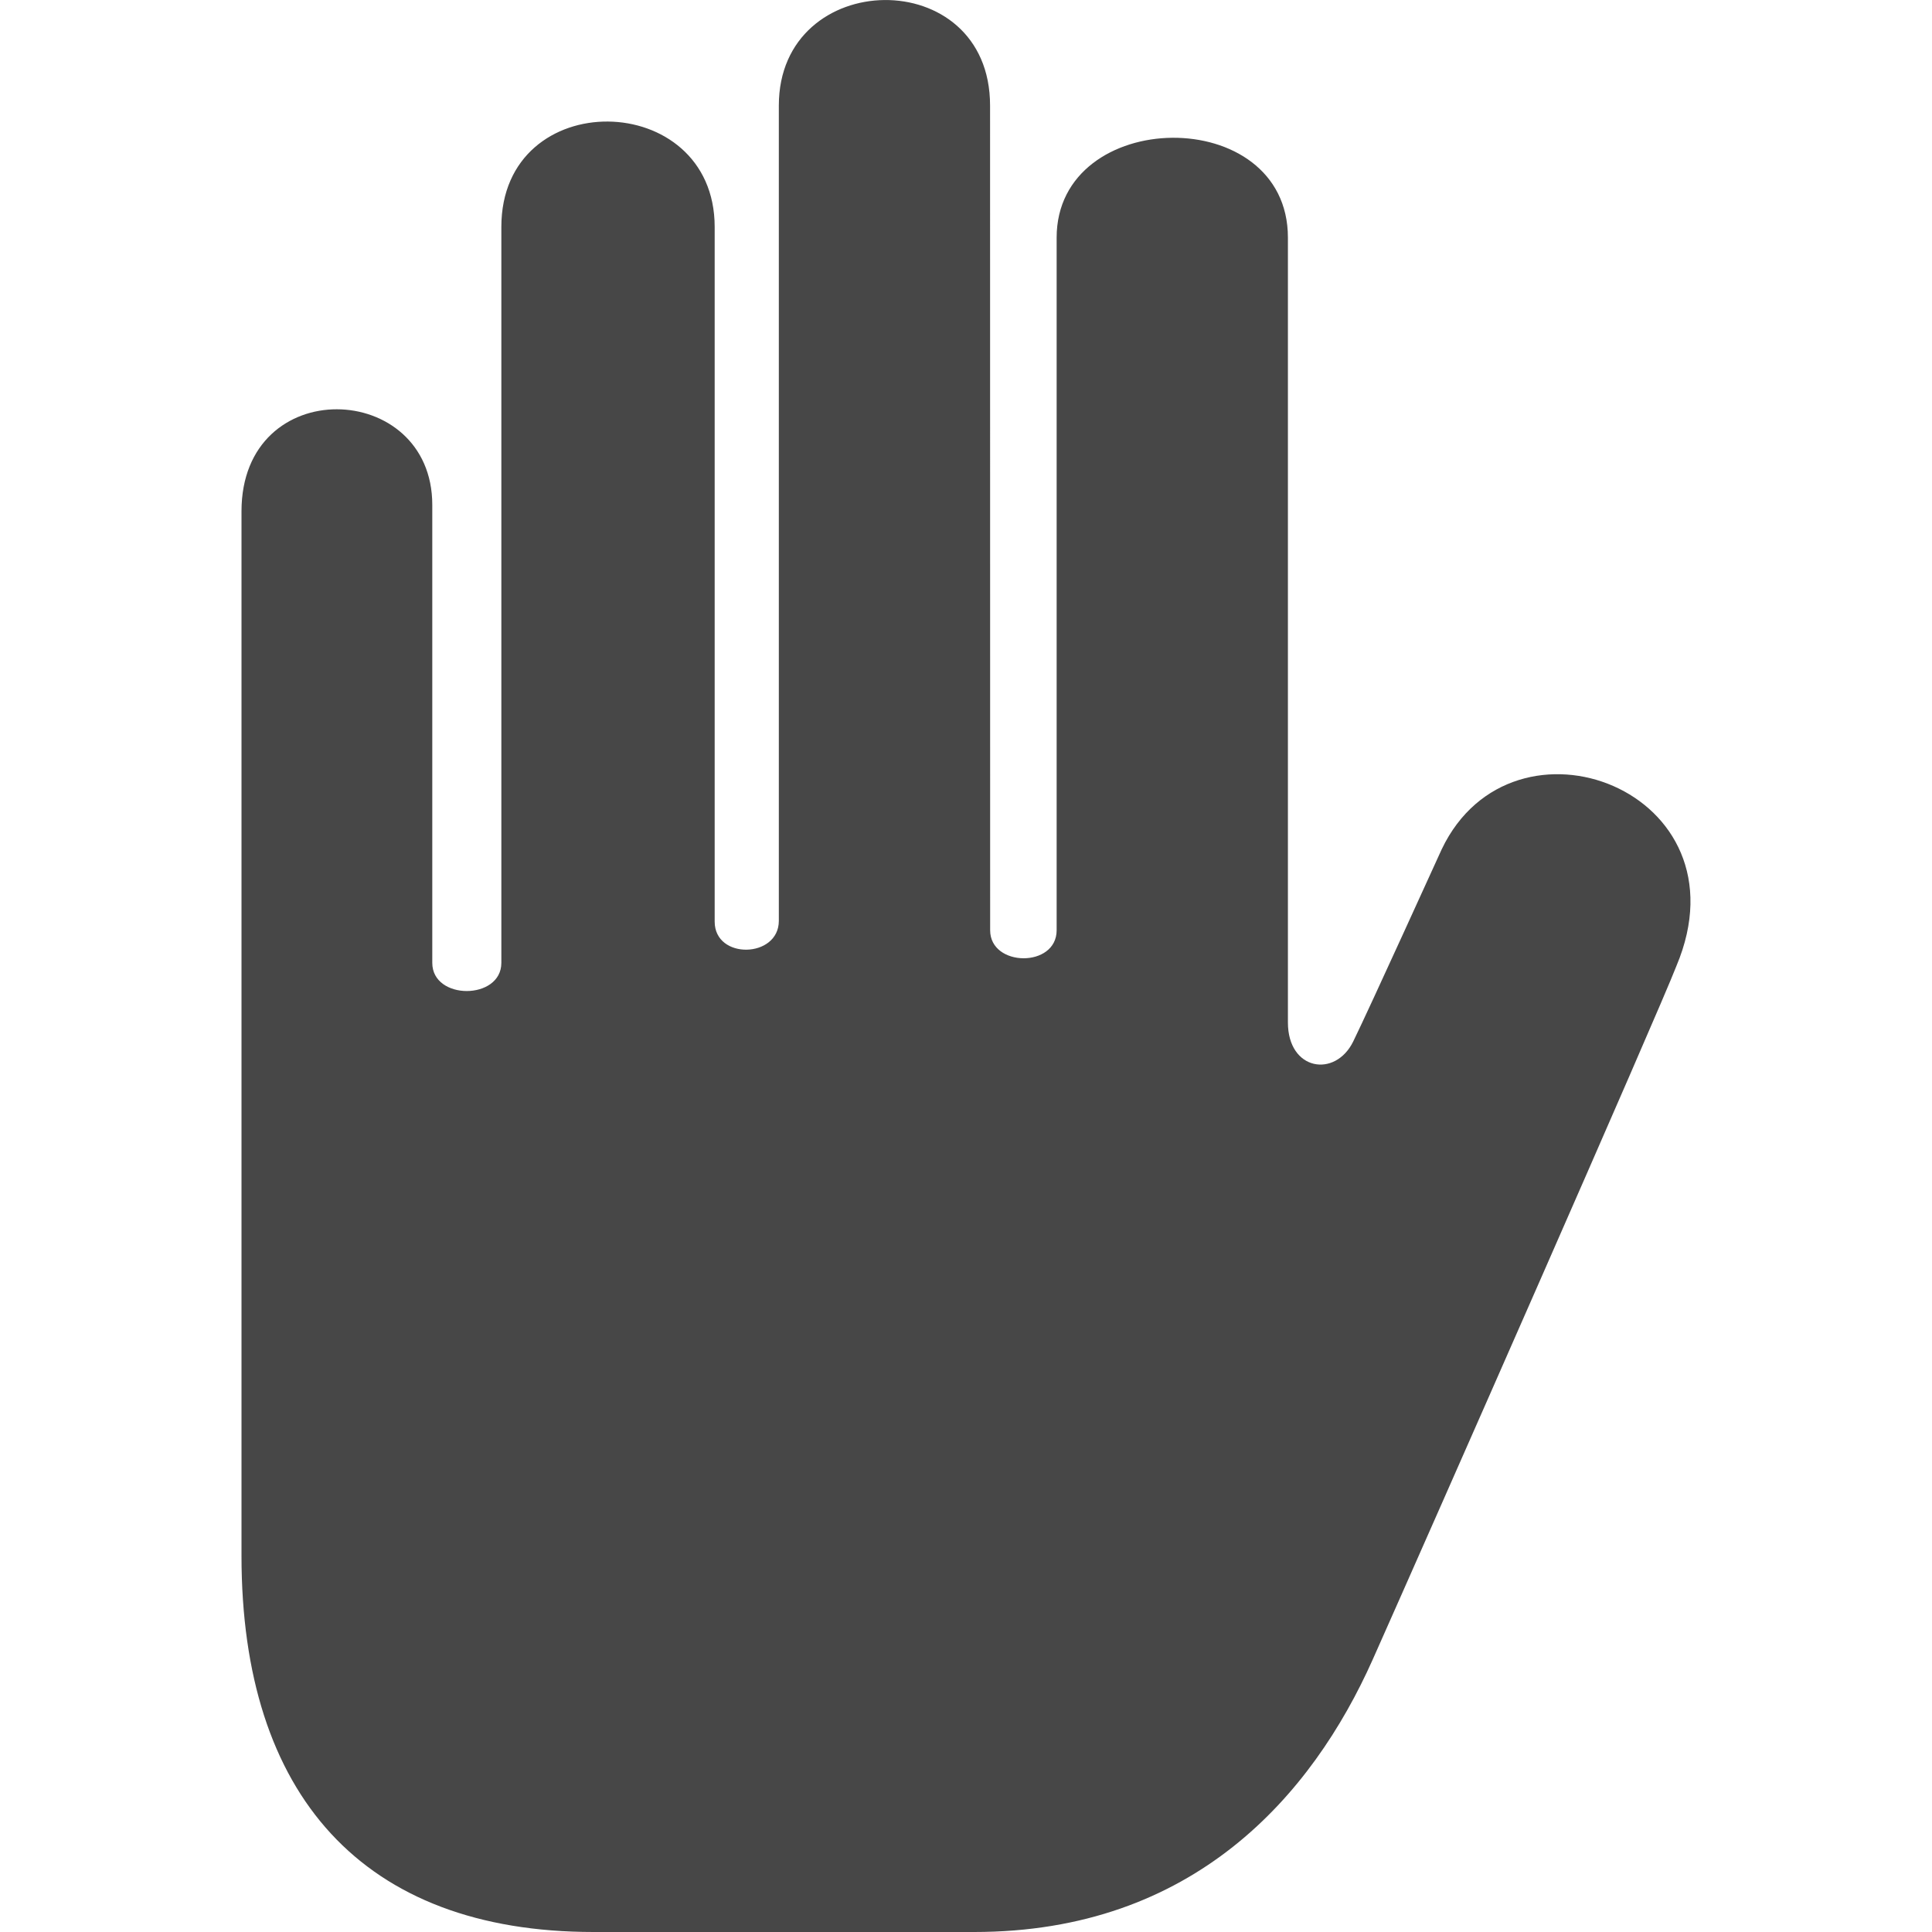 <?xml version="1.0" encoding="UTF-8" standalone="no"?>
<svg
   xmlns:dc="http://purl.org/dc/elements/1.1/"
   xmlns:cc="http://creativecommons.org/ns#"
   xmlns:rdf="http://www.w3.org/1999/02/22-rdf-syntax-ns#"
   xmlns:svg="http://www.w3.org/2000/svg"
   xmlns="http://www.w3.org/2000/svg"
   xmlns:sodipodi="http://sodipodi.sourceforge.net/DTD/sodipodi-0.dtd"
   xmlns:inkscape="http://www.inkscape.org/namespaces/inkscape"
   width="24"
   height="24"
   viewBox="0 0 24 24"
   version="1.1"
   id="svg4"
   sodipodi:docname="halt.svg"
   inkscape:version="1.0.1 (3bc2e813f5, 2020-09-07)">
  <defs
     id="defs8" />
  <sodipodi:namedview
     pagecolor="#ffffff"
     bordercolor="#666666"
     borderopacity="1"
     objecttolerance="10"
     gridtolerance="10"
     guidetolerance="10"
     inkscape:pageopacity="0"
     inkscape:pageshadow="2"
     inkscape:window-width="1920"
     inkscape:window-height="1016"
     id="namedview6"
     showgrid="false"
     inkscape:zoom="33.083333"
     inkscape:cx="12"
     inkscape:cy="12"
     inkscape:window-x="0"
     inkscape:window-y="0"
     inkscape:window-maximized="1"
     inkscape:current-layer="svg4" />
  <path
     d="M20.825 12c-.228.59-3.052 6.998-3.772 8.614-.756 1.695-2.229 3.386-4.951 3.386h-4.729c-2.865 0-4.373-1.7-4.373-4.673v-12.975c0-1.721 2.37-1.633 2.37-.08v5.689c0 .468.858.465.858 0v-9.142c0-1.769 2.65-1.722 2.65 0v8.63c0 .476.797.456.797-.01v-10.128c0-1.722 2.624-1.773 2.624 0l.001 10.245c0 .459.826.469.826 0v-8.604c0-1.629 2.873-1.679 2.873 0v9.75c0 .597.587.692.811.236.212-.433 1.089-2.368 1.1-2.389.883-1.849 3.832-.726 2.915 1.451z"
     id="path2"
     style="fill:#474747;fill-opacity:1" />
</svg>
